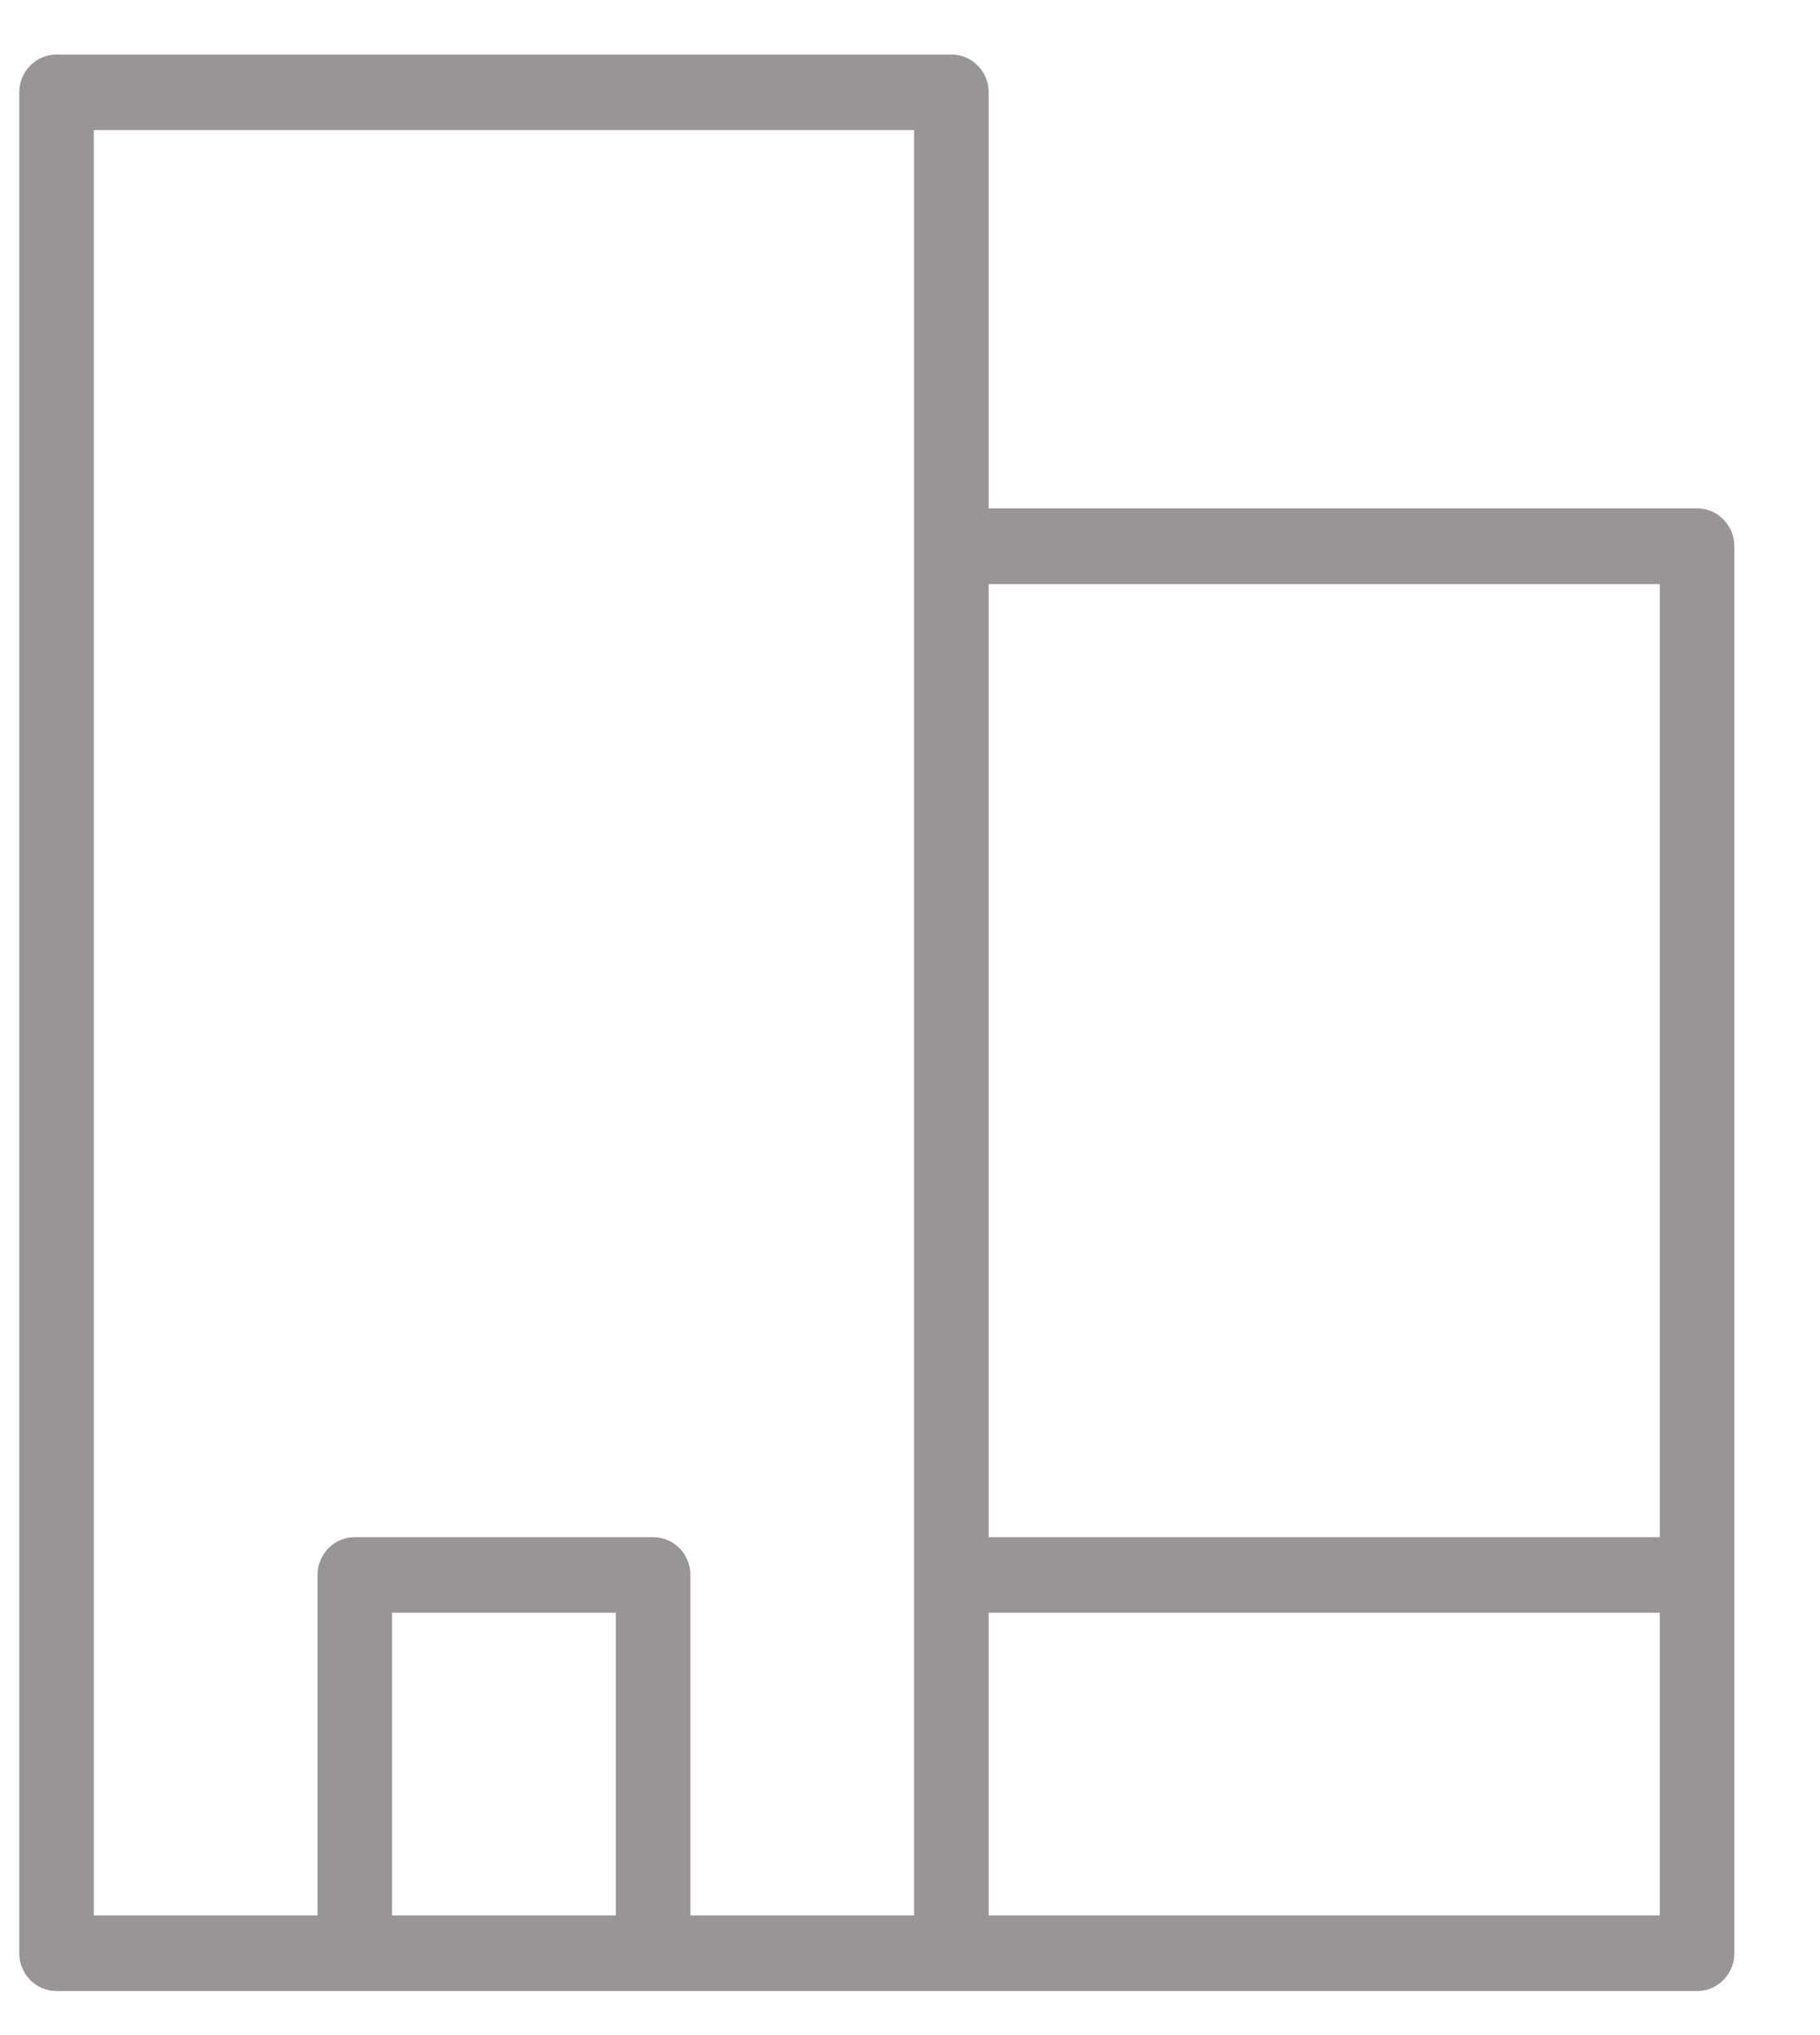 <svg width="17" height="19" viewBox="0 0 17 19" fill="none" xmlns="http://www.w3.org/2000/svg">
<path d="M15.852 4.746H9.235V0.862C9.235 0.667 9.079 0.509 8.886 0.509H0.528C0.336 0.509 0.18 0.667 0.18 0.862V18.236C0.18 18.431 0.336 18.589 0.528 18.589H8.886H15.852C16.044 18.589 16.2 18.431 16.2 18.236V5.099C16.2 4.904 16.044 4.746 15.852 4.746ZM9.235 5.453H15.504V14.351H9.235V5.453ZM3.662 17.883V15.057H5.752V17.883H3.662ZM6.1 14.351H3.314C3.122 14.351 2.966 14.509 2.966 14.704V17.883H0.876V1.215H8.538V17.883H6.449V14.704C6.449 14.509 6.293 14.351 6.1 14.351ZM9.235 17.883V15.057H15.504V17.883H9.235Z" fill="#999595"/>
</svg>
